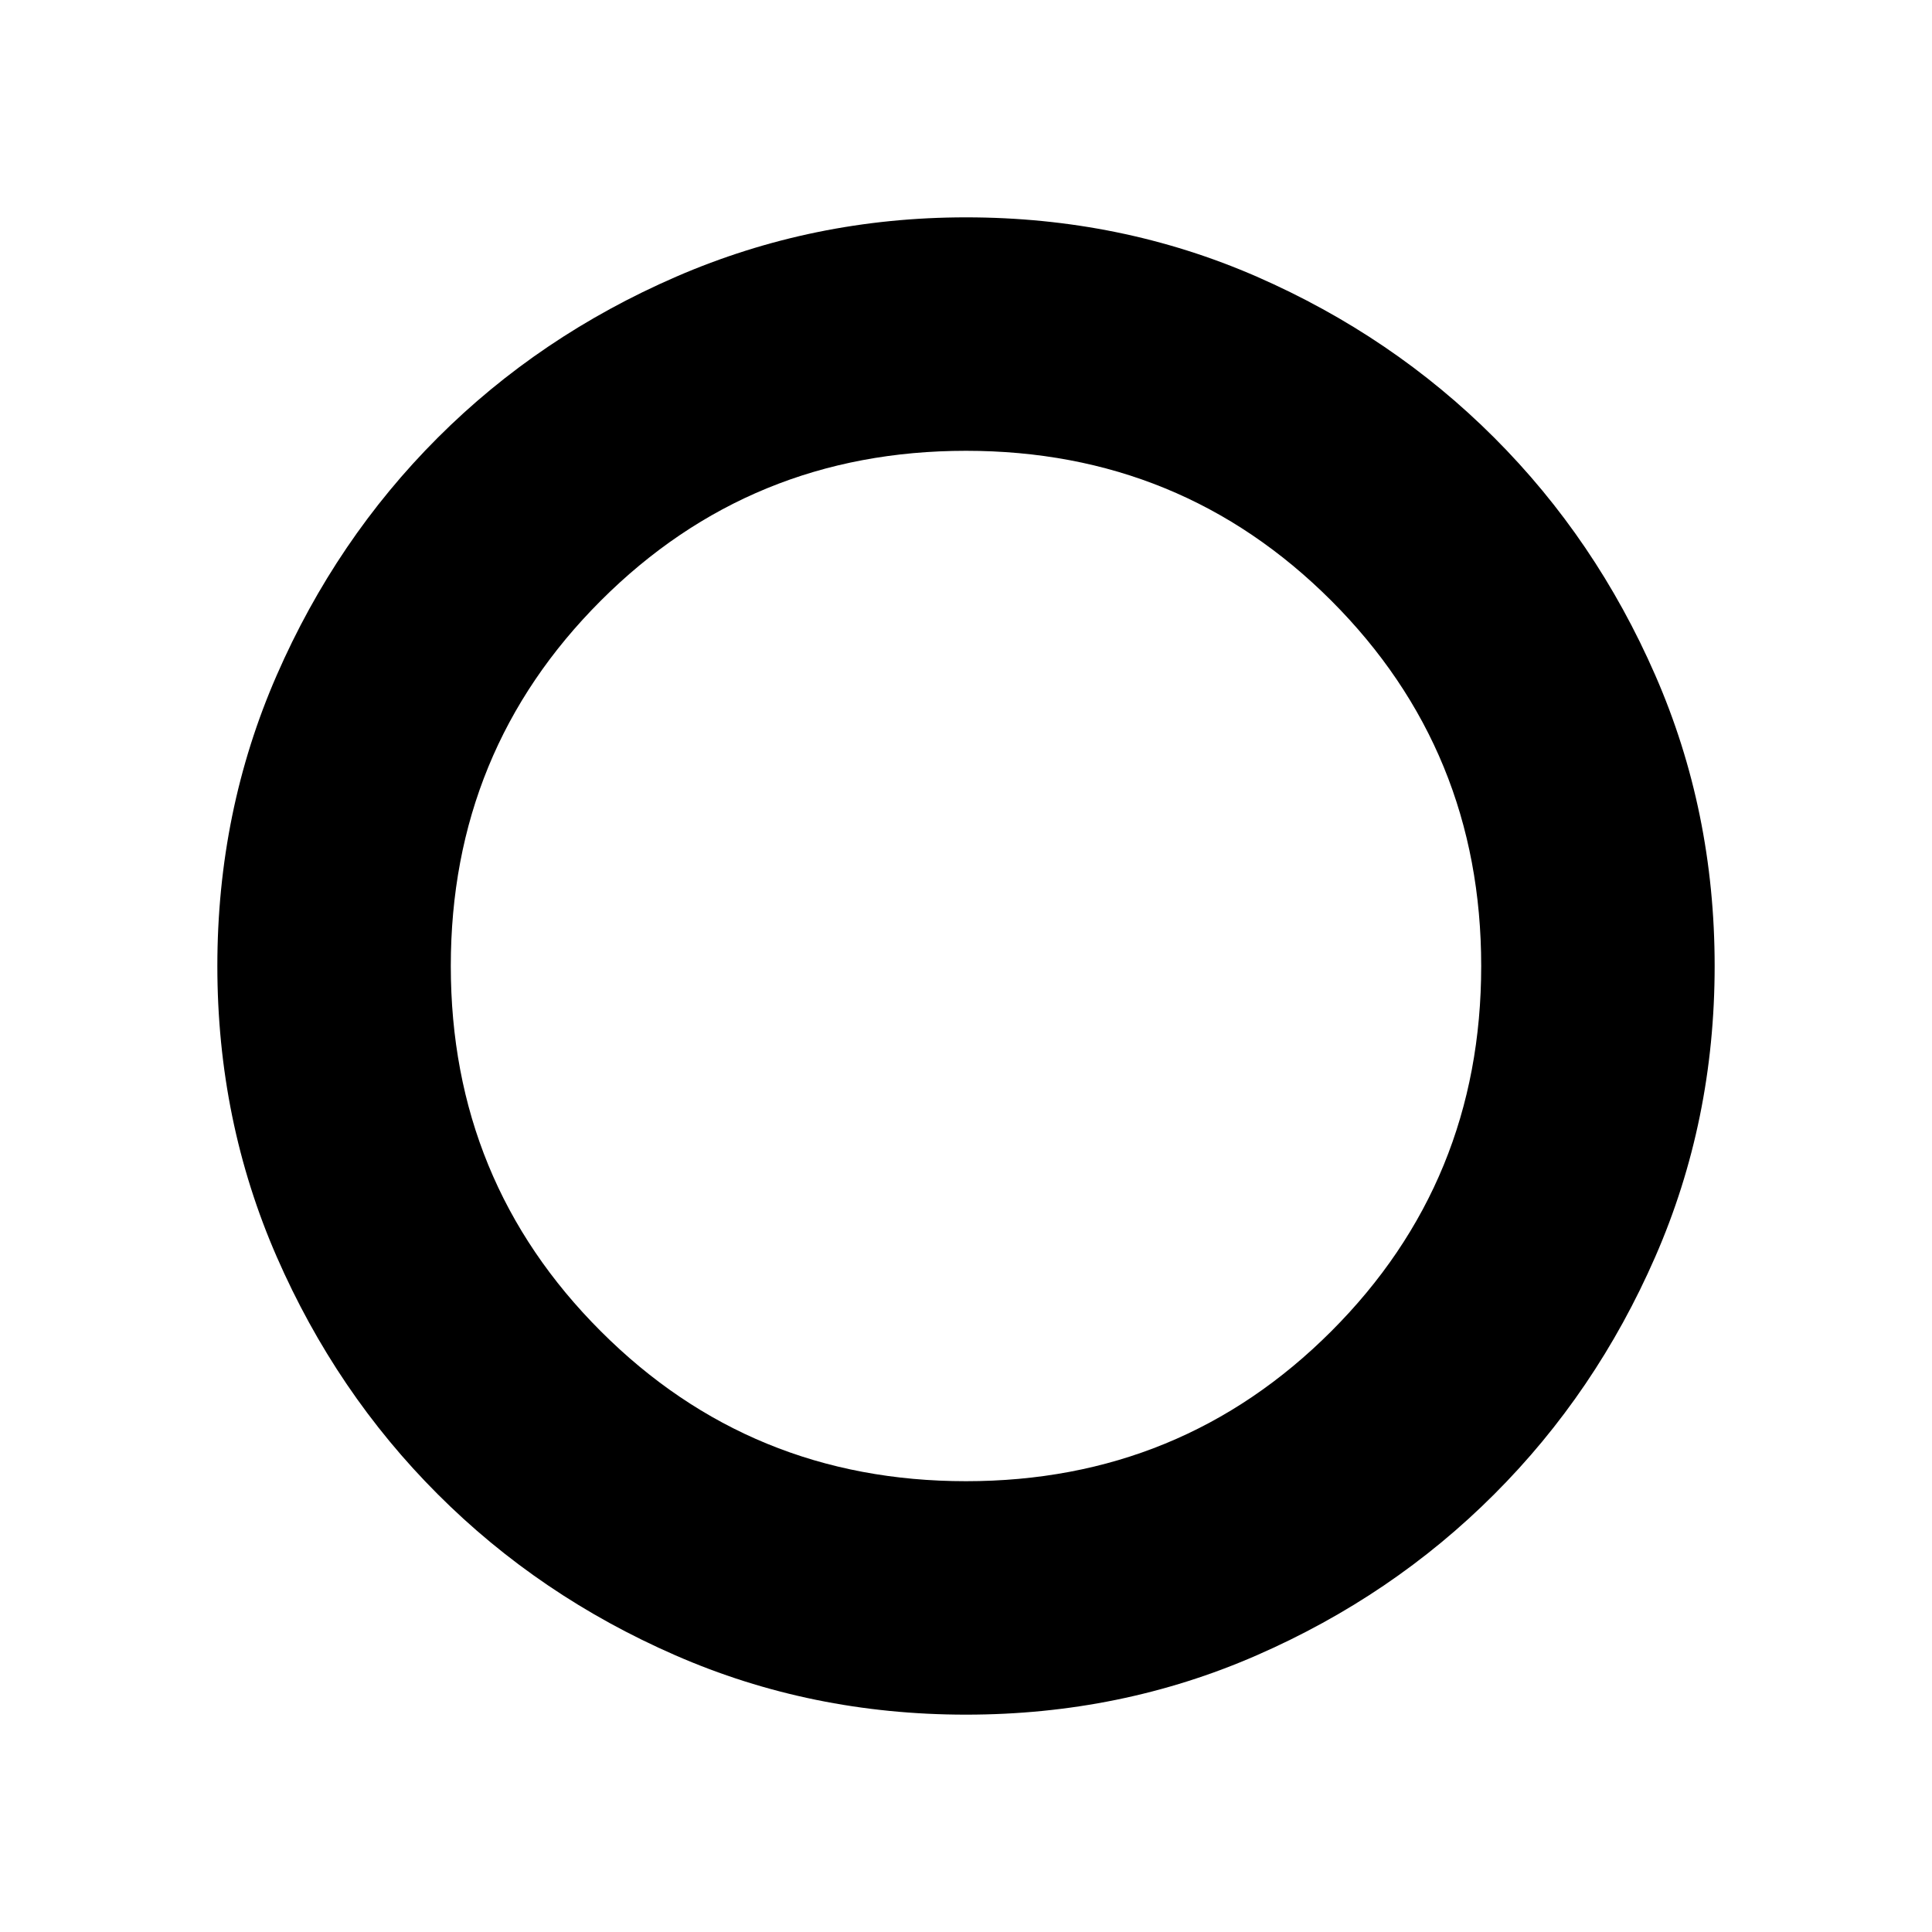 <svg xmlns="http://www.w3.org/2000/svg" height="24" width="24"><path d="M12 21.3Q10.075 21.3 8.388 20.562Q6.7 19.825 5.438 18.562Q4.175 17.3 3.438 15.613Q2.7 13.925 2.7 12Q2.7 10.075 3.438 8.387Q4.175 6.7 5.438 5.437Q6.7 4.175 8.4 3.437Q10.1 2.7 12 2.7Q13.925 2.7 15.613 3.437Q17.3 4.175 18.562 5.437Q19.825 6.7 20.562 8.387Q21.3 10.075 21.3 12Q21.3 13.925 20.562 15.613Q19.825 17.3 18.562 18.562Q17.3 19.825 15.613 20.562Q13.925 21.3 12 21.3ZM12 18.4Q14.675 18.4 16.538 16.537Q18.4 14.675 18.4 12Q18.4 9.325 16.538 7.462Q14.675 5.6 12 5.6Q9.325 5.6 7.463 7.462Q5.6 9.325 5.6 12Q5.6 14.675 7.463 16.537Q9.325 18.4 12 18.4Z"/></svg>